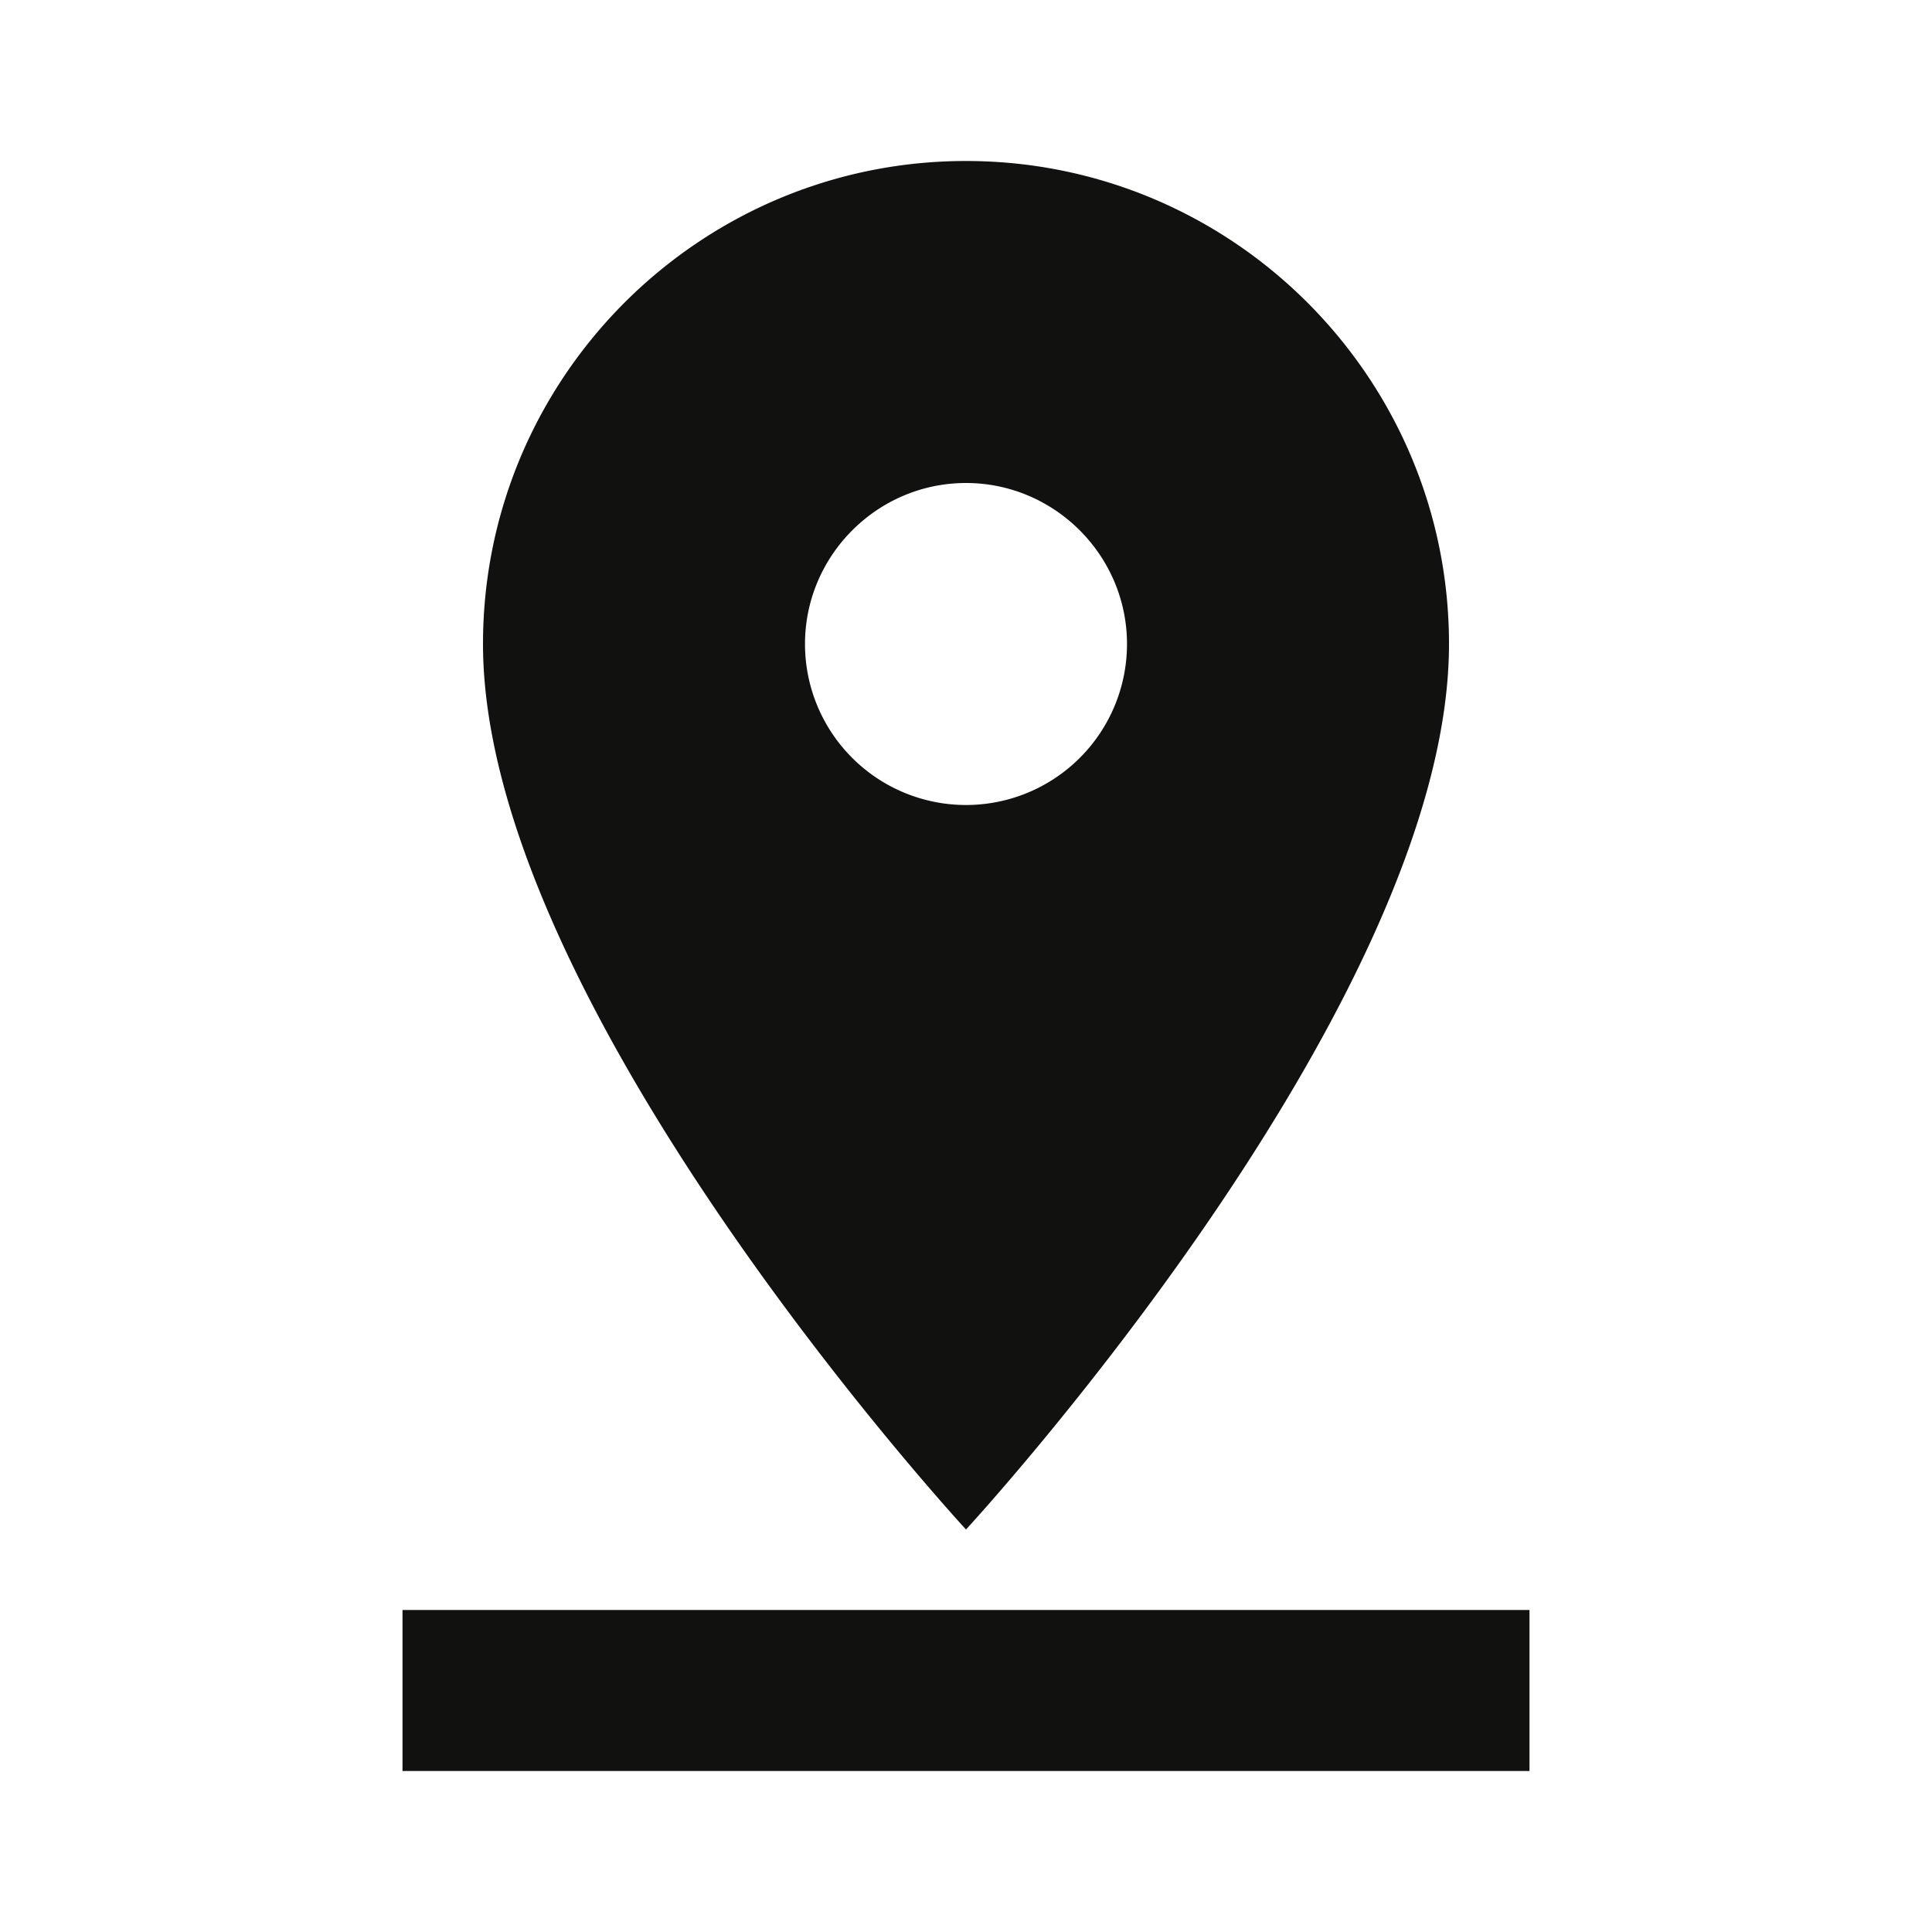 <svg xmlns="http://www.w3.org/2000/svg" viewBox="0 0 24 24" width="24" height="24" style="fill: rgba(17, 17, 16, 1);"><path d="M18 8c0-3.31-2.69-6-6-6S6 4.69 6 8c0 4.5 6 11 6 11s6-6.5 6-11zm-8 0c0-1.1.9-2 2-2s2 .9 2 2a2 2 0 0 1-4 0zM5 20v2h14v-2H5z"/></svg>